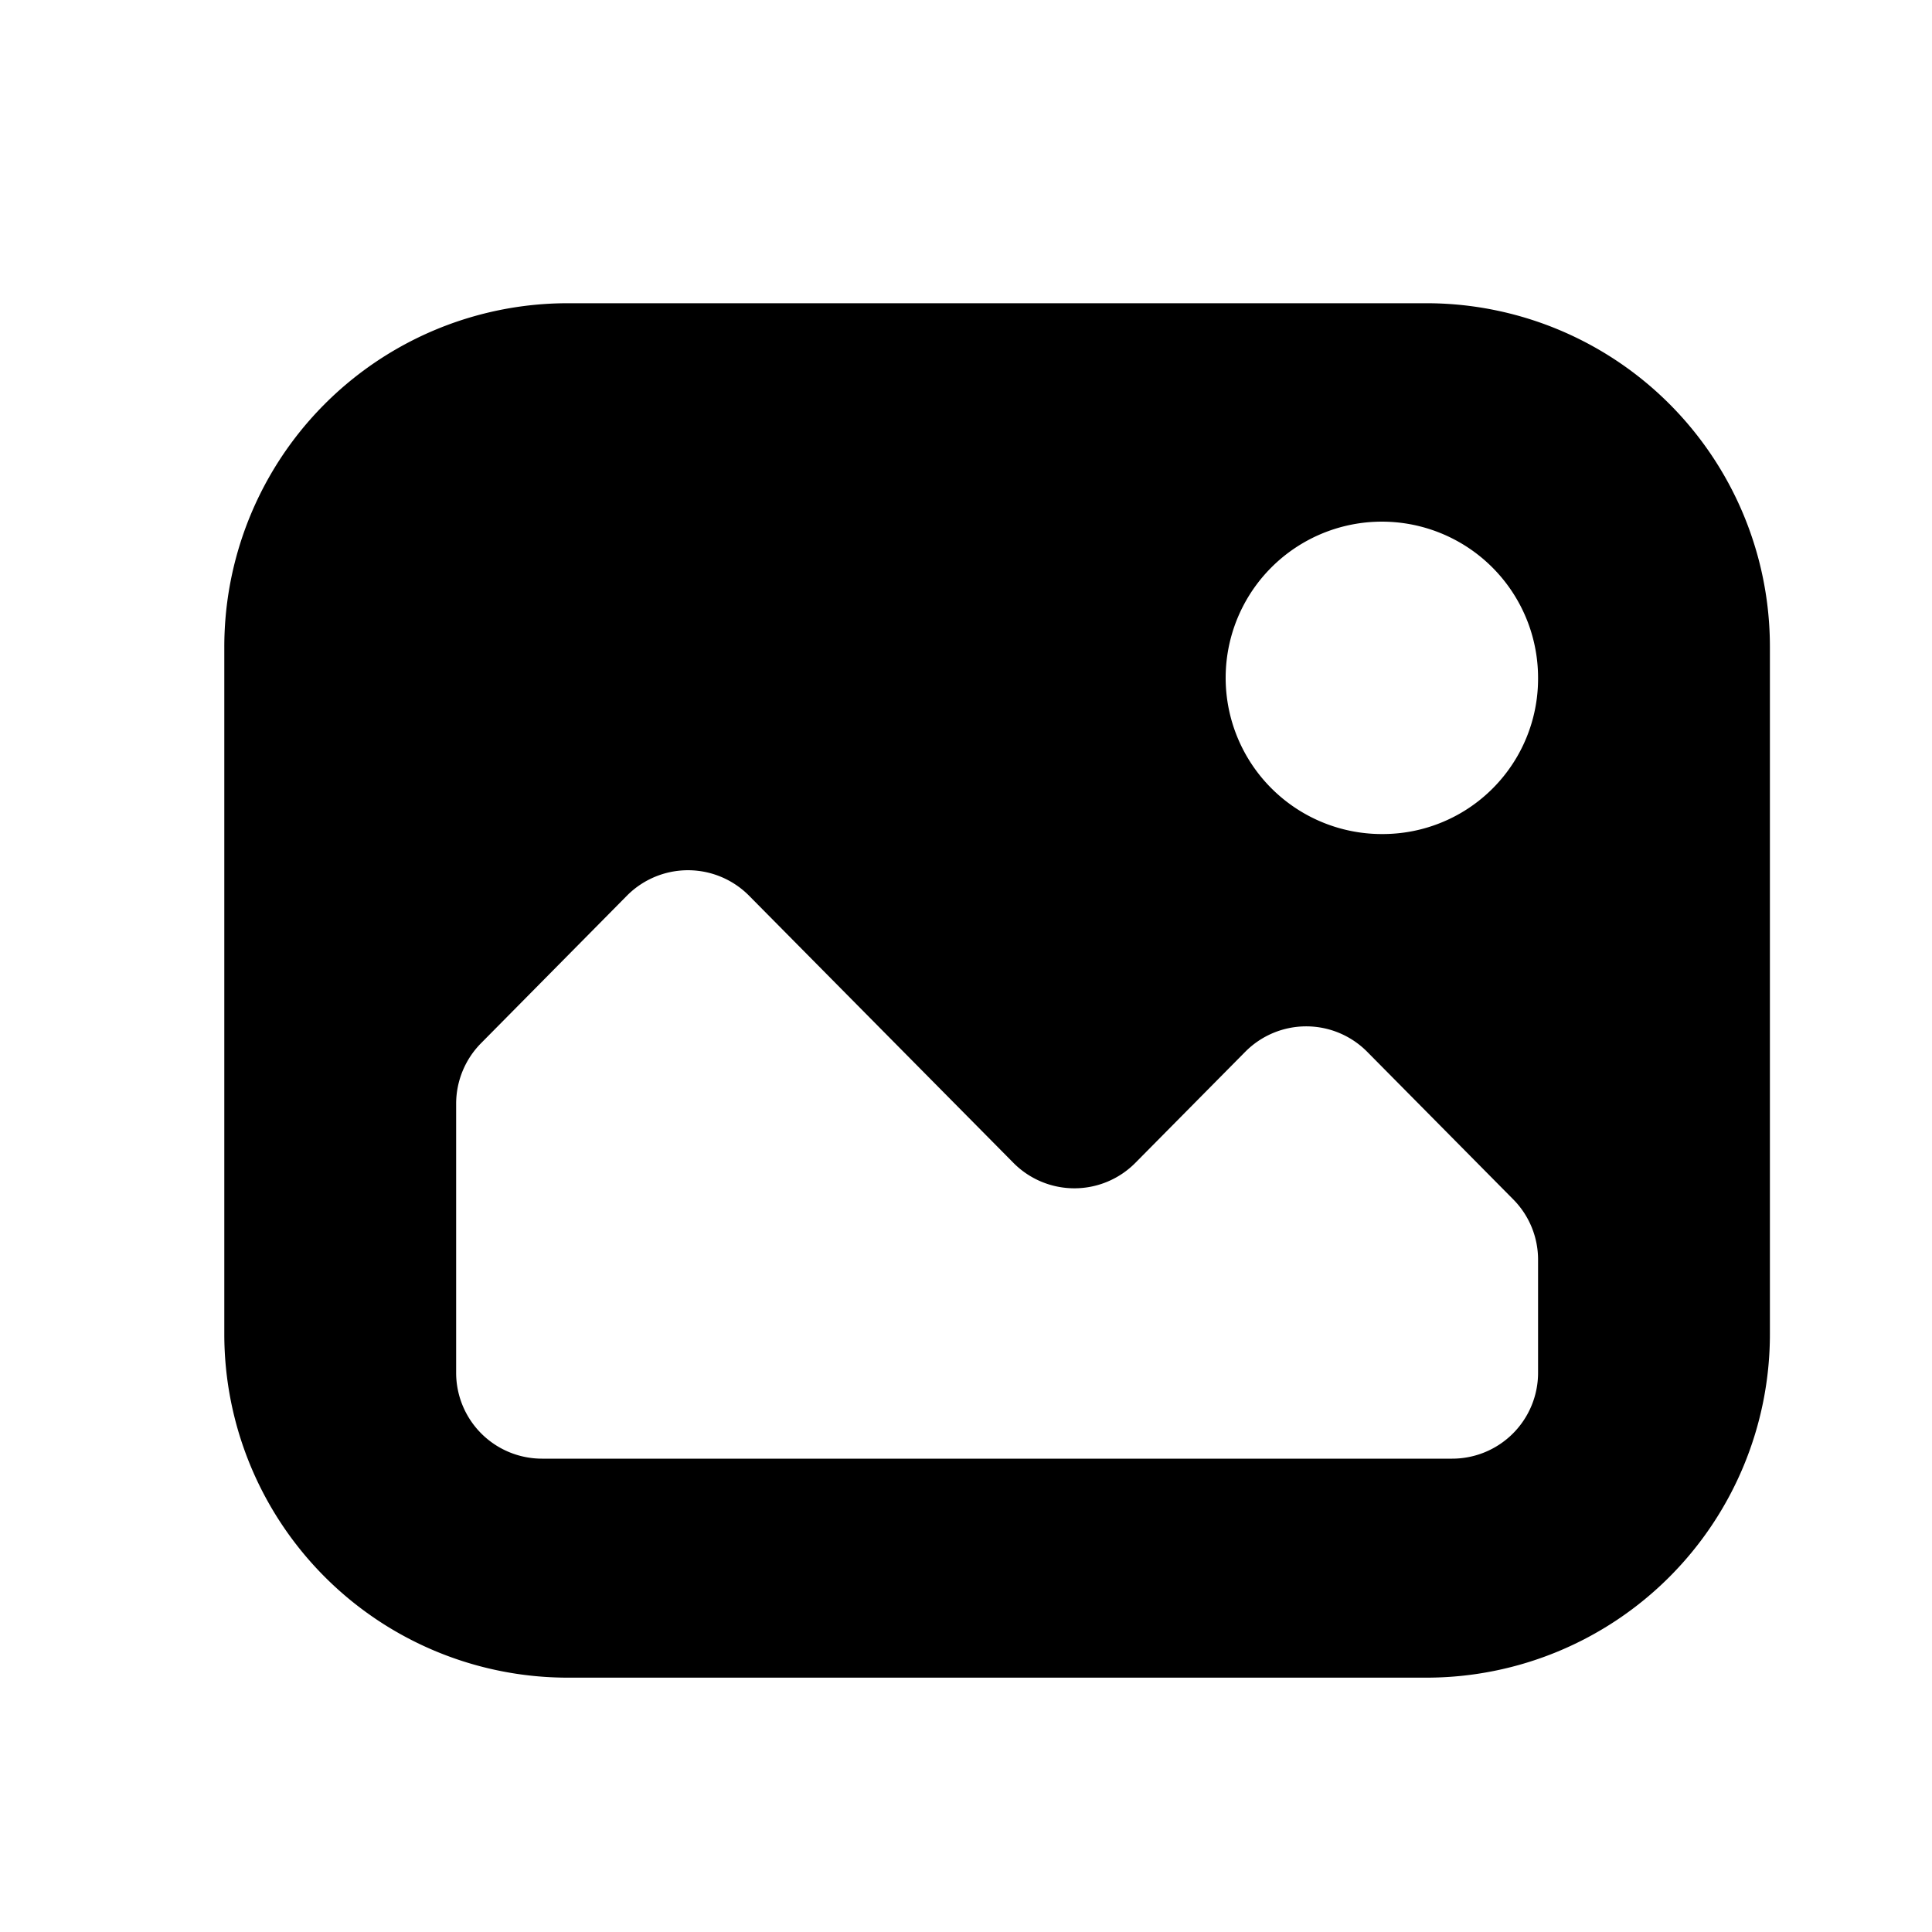 <svg id="ef9d4096-f5c3-4ffb-aea0-202da1762a15" data-name="图层 1" xmlns="http://www.w3.org/2000/svg" viewBox="0 0 200 200"><defs><style>.a6a73d6a-7c54-4d8a-876c-65daf036c20a{}</style></defs><path class="a6a73d6a-7c54-4d8a-876c-65daf036c20a" d="M147.67,31.39H58.78A35.56,35.56,0,0,0,23.22,67v71.11a35.56,35.56,0,0,0,35.56,35.56h88.89a35.56,35.56,0,0,0,35.55-35.56V67A35.56,35.56,0,0,0,147.67,31.39Zm11.55,110.72a8.89,8.89,0,0,1-8.89,8.89H56.11a8.89,8.89,0,0,1-8.89-8.89V114.24A8.92,8.92,0,0,1,49.79,108L64.9,92.72a8.9,8.9,0,0,1,12.64,0l27.36,27.65a8.88,8.88,0,0,0,12.64,0l11.36-11.48a8.88,8.88,0,0,1,12.64,0l15.11,15.27a8.86,8.86,0,0,1,2.57,6.25Zm-16-55.77a16.17,16.17,0,1,1,16-16.17A16.08,16.08,0,0,1,143.22,86.34Z"/></svg>
